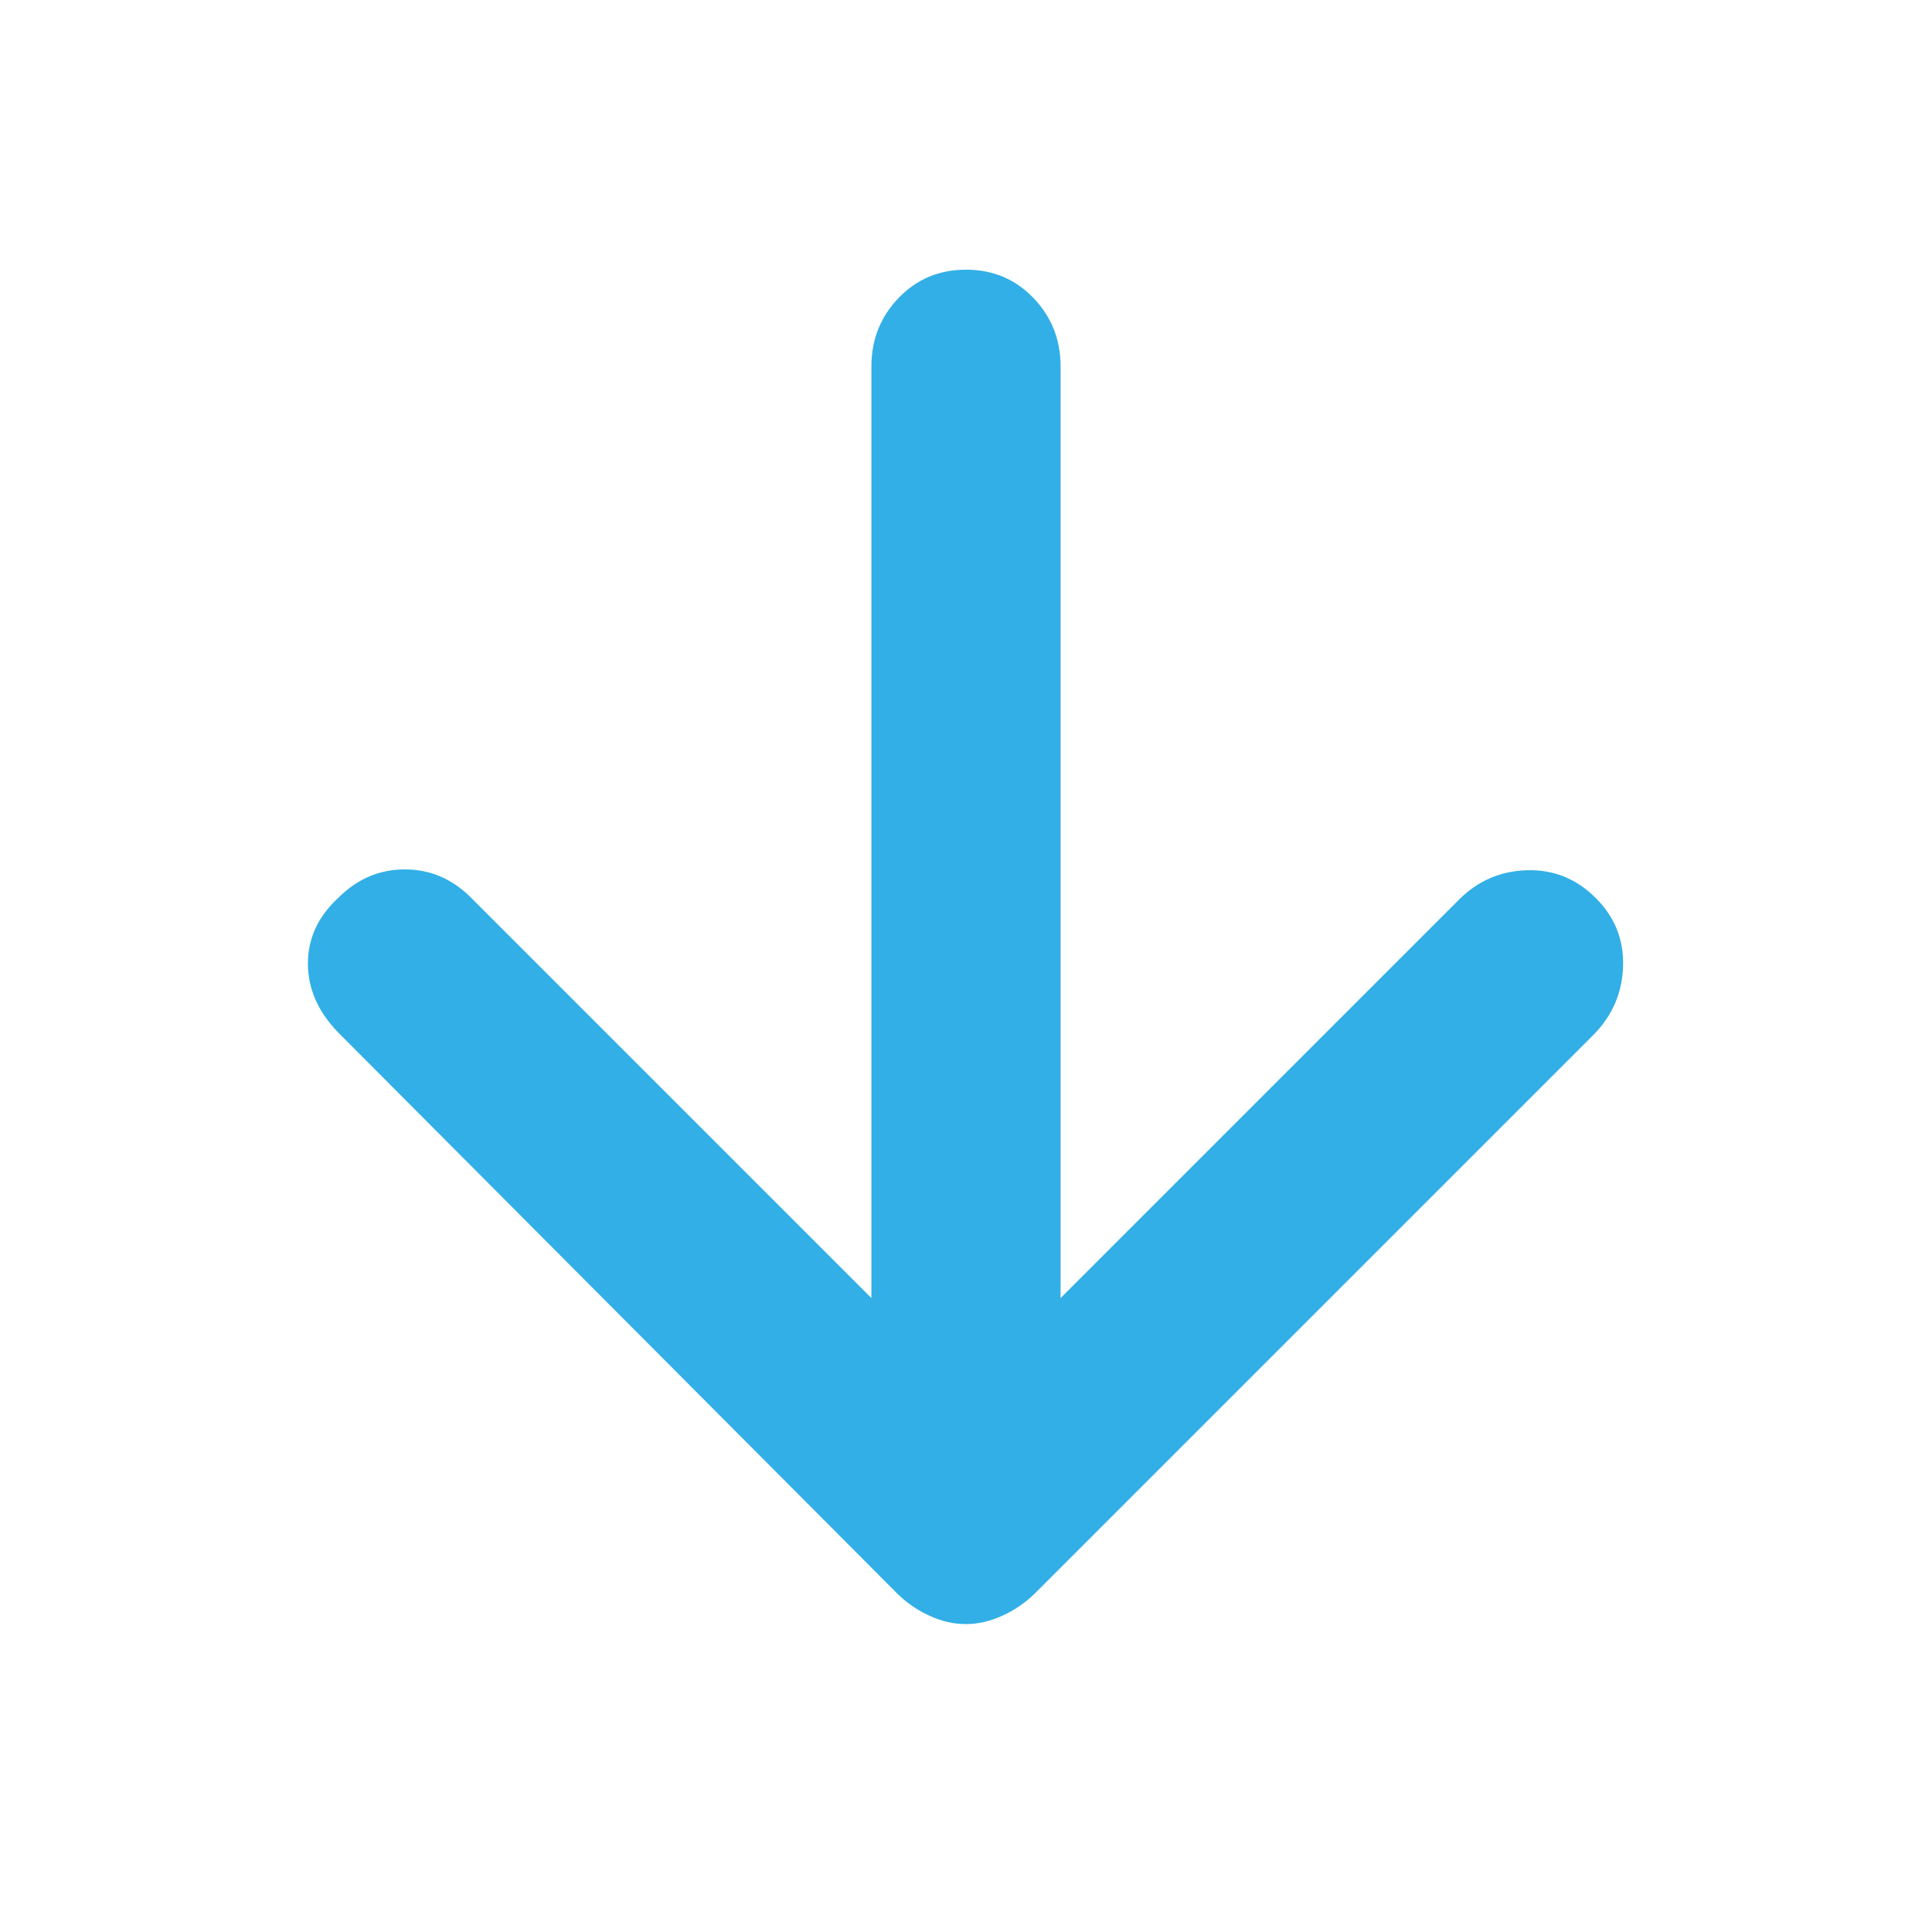 <svg xmlns="http://www.w3.org/2000/svg" height="48" viewBox="0 -960 960 960" width="48"><path fill="rgb(50, 175, 230)" d="M433-315v-463q0-19.88 13.5-33.94Q460-826 480-826t33.5 14.06Q527-797.88 527-778v463l198-198q14-14 33.67-14.58 19.68-.58 33.93 13.5 14.4 14.08 13.9 33.9T792-446L514-168q-7.17 6.91-16.19 10.95-9.03 4.05-17.92 4.05-8.89 0-17.84-4.05Q453.1-161.09 446-168L168-447q-15-15.5-15-34.25T168.23-514q14.07-14 32.92-14T234-514l199 199Z"/></svg>